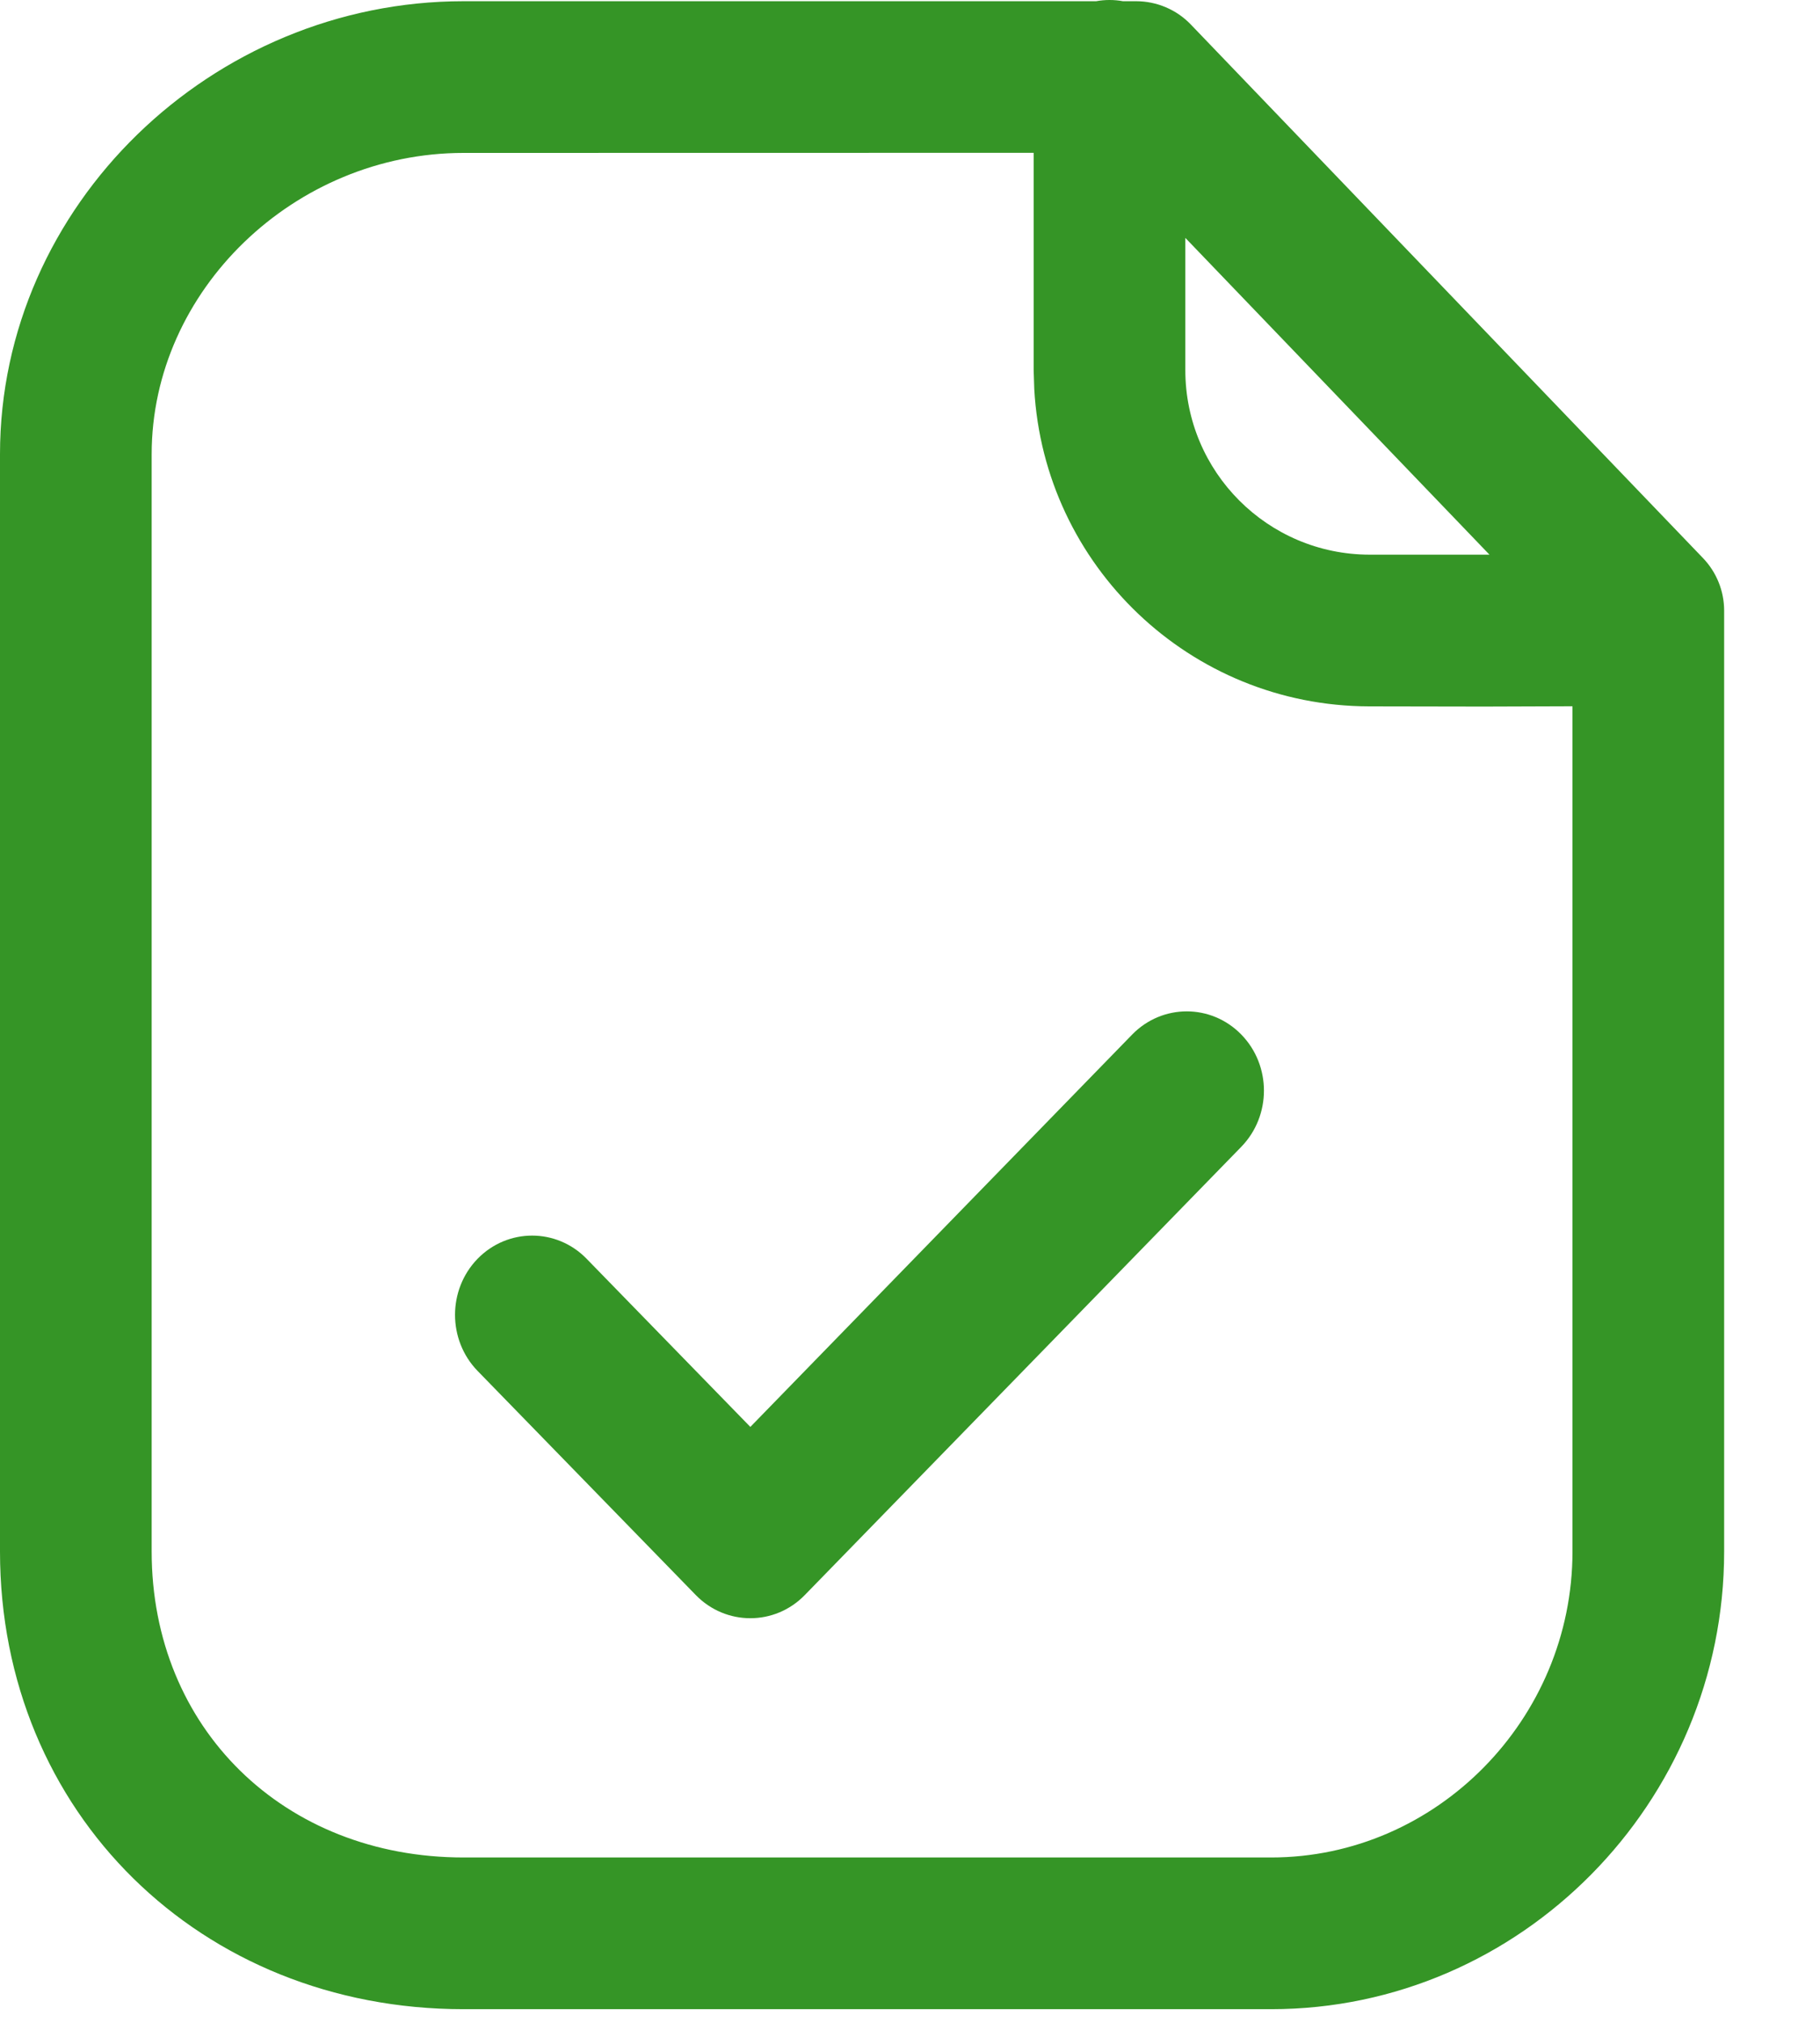 <svg width="18" height="20" viewBox="0 0 18 20" fill="none" xmlns="http://www.w3.org/2000/svg">
<path d="M4.723 12.446C5.021 12.14 5.505 12.14 5.802 12.446L7.421 14.108L11.197 10.229C11.495 9.923 11.979 9.923 12.277 10.229C12.575 10.535 12.575 11.031 12.277 11.338L7.96 15.77C7.663 16.076 7.179 16.076 6.881 15.77L4.723 13.554C4.426 13.248 4.426 12.752 4.723 12.446Z" fill="#359526"/>
<path fill-rule="evenodd" clip-rule="evenodd" d="M11.106 0.012C11.063 0.004 11.019 0 10.973 0C10.928 0 10.884 0.004 10.841 0.012H4.584C2.097 0.012 0 2.03 0 4.491V15.34C0 17.922 1.985 19.865 4.584 19.865H12.572C15.041 19.865 17.052 17.82 17.052 15.34V6.038C17.052 5.844 16.977 5.658 16.843 5.518L11.777 0.242C11.636 0.095 11.44 0.012 11.236 0.012H11.106ZM10.223 1.511L4.584 1.512C2.913 1.512 1.5 2.871 1.5 4.491V15.34C1.5 17.086 2.807 18.365 4.584 18.365H12.572C14.207 18.365 15.552 16.997 15.552 15.34L15.552 6.983L14.675 6.986C14.342 6.986 13.962 6.985 13.541 6.984C11.77 6.98 10.326 5.593 10.229 3.847L10.223 3.659V1.511ZM14.731 5.484L13.544 5.484C12.538 5.482 11.723 4.666 11.723 3.659V2.352L14.731 5.484Z" fill="#359526"/>
</svg>
